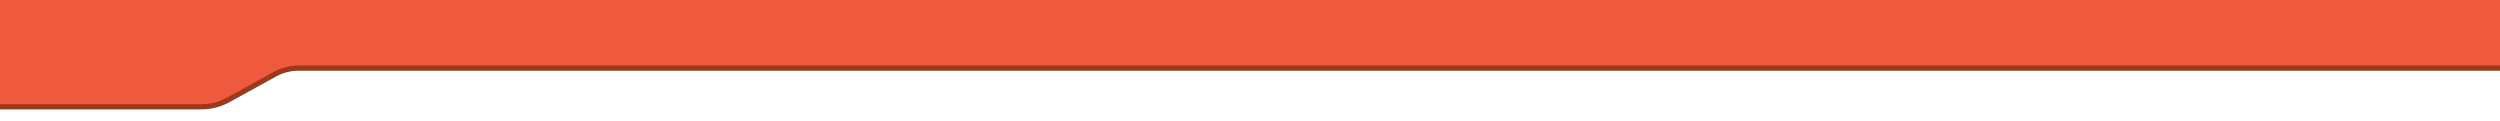 <svg version="1.2" xmlns="http://www.w3.org/2000/svg" viewBox="0 0 1920 93" width="1920" height="93">
	<title>pokedex-svg-svg</title>
	<defs>
		<filter x="-50%" y="-50%" width="200%" height="200%" id="f1" ><feDropShadow dx="-2.4492935982947064e-16" dy="4" stdDeviation="1.667" flood-color="#000000" flood-opacity=".2"/></filter>
	</defs>
	<style>
		.s0 { filter: url(#f1);fill: #ef5a3f;stroke: #a33614;stroke-width: 4 } 
	</style>
	<path id="Layer" class="s0" d="m0-2h-2v2 80 2h2 154.8c7.1 0 14.1-1.8 20.3-5.2l36-19.8c5.6-3.1 11.9-4.7 18.3-4.7h1690.6 2v-2-50.3-2h-2z"/>
</svg>